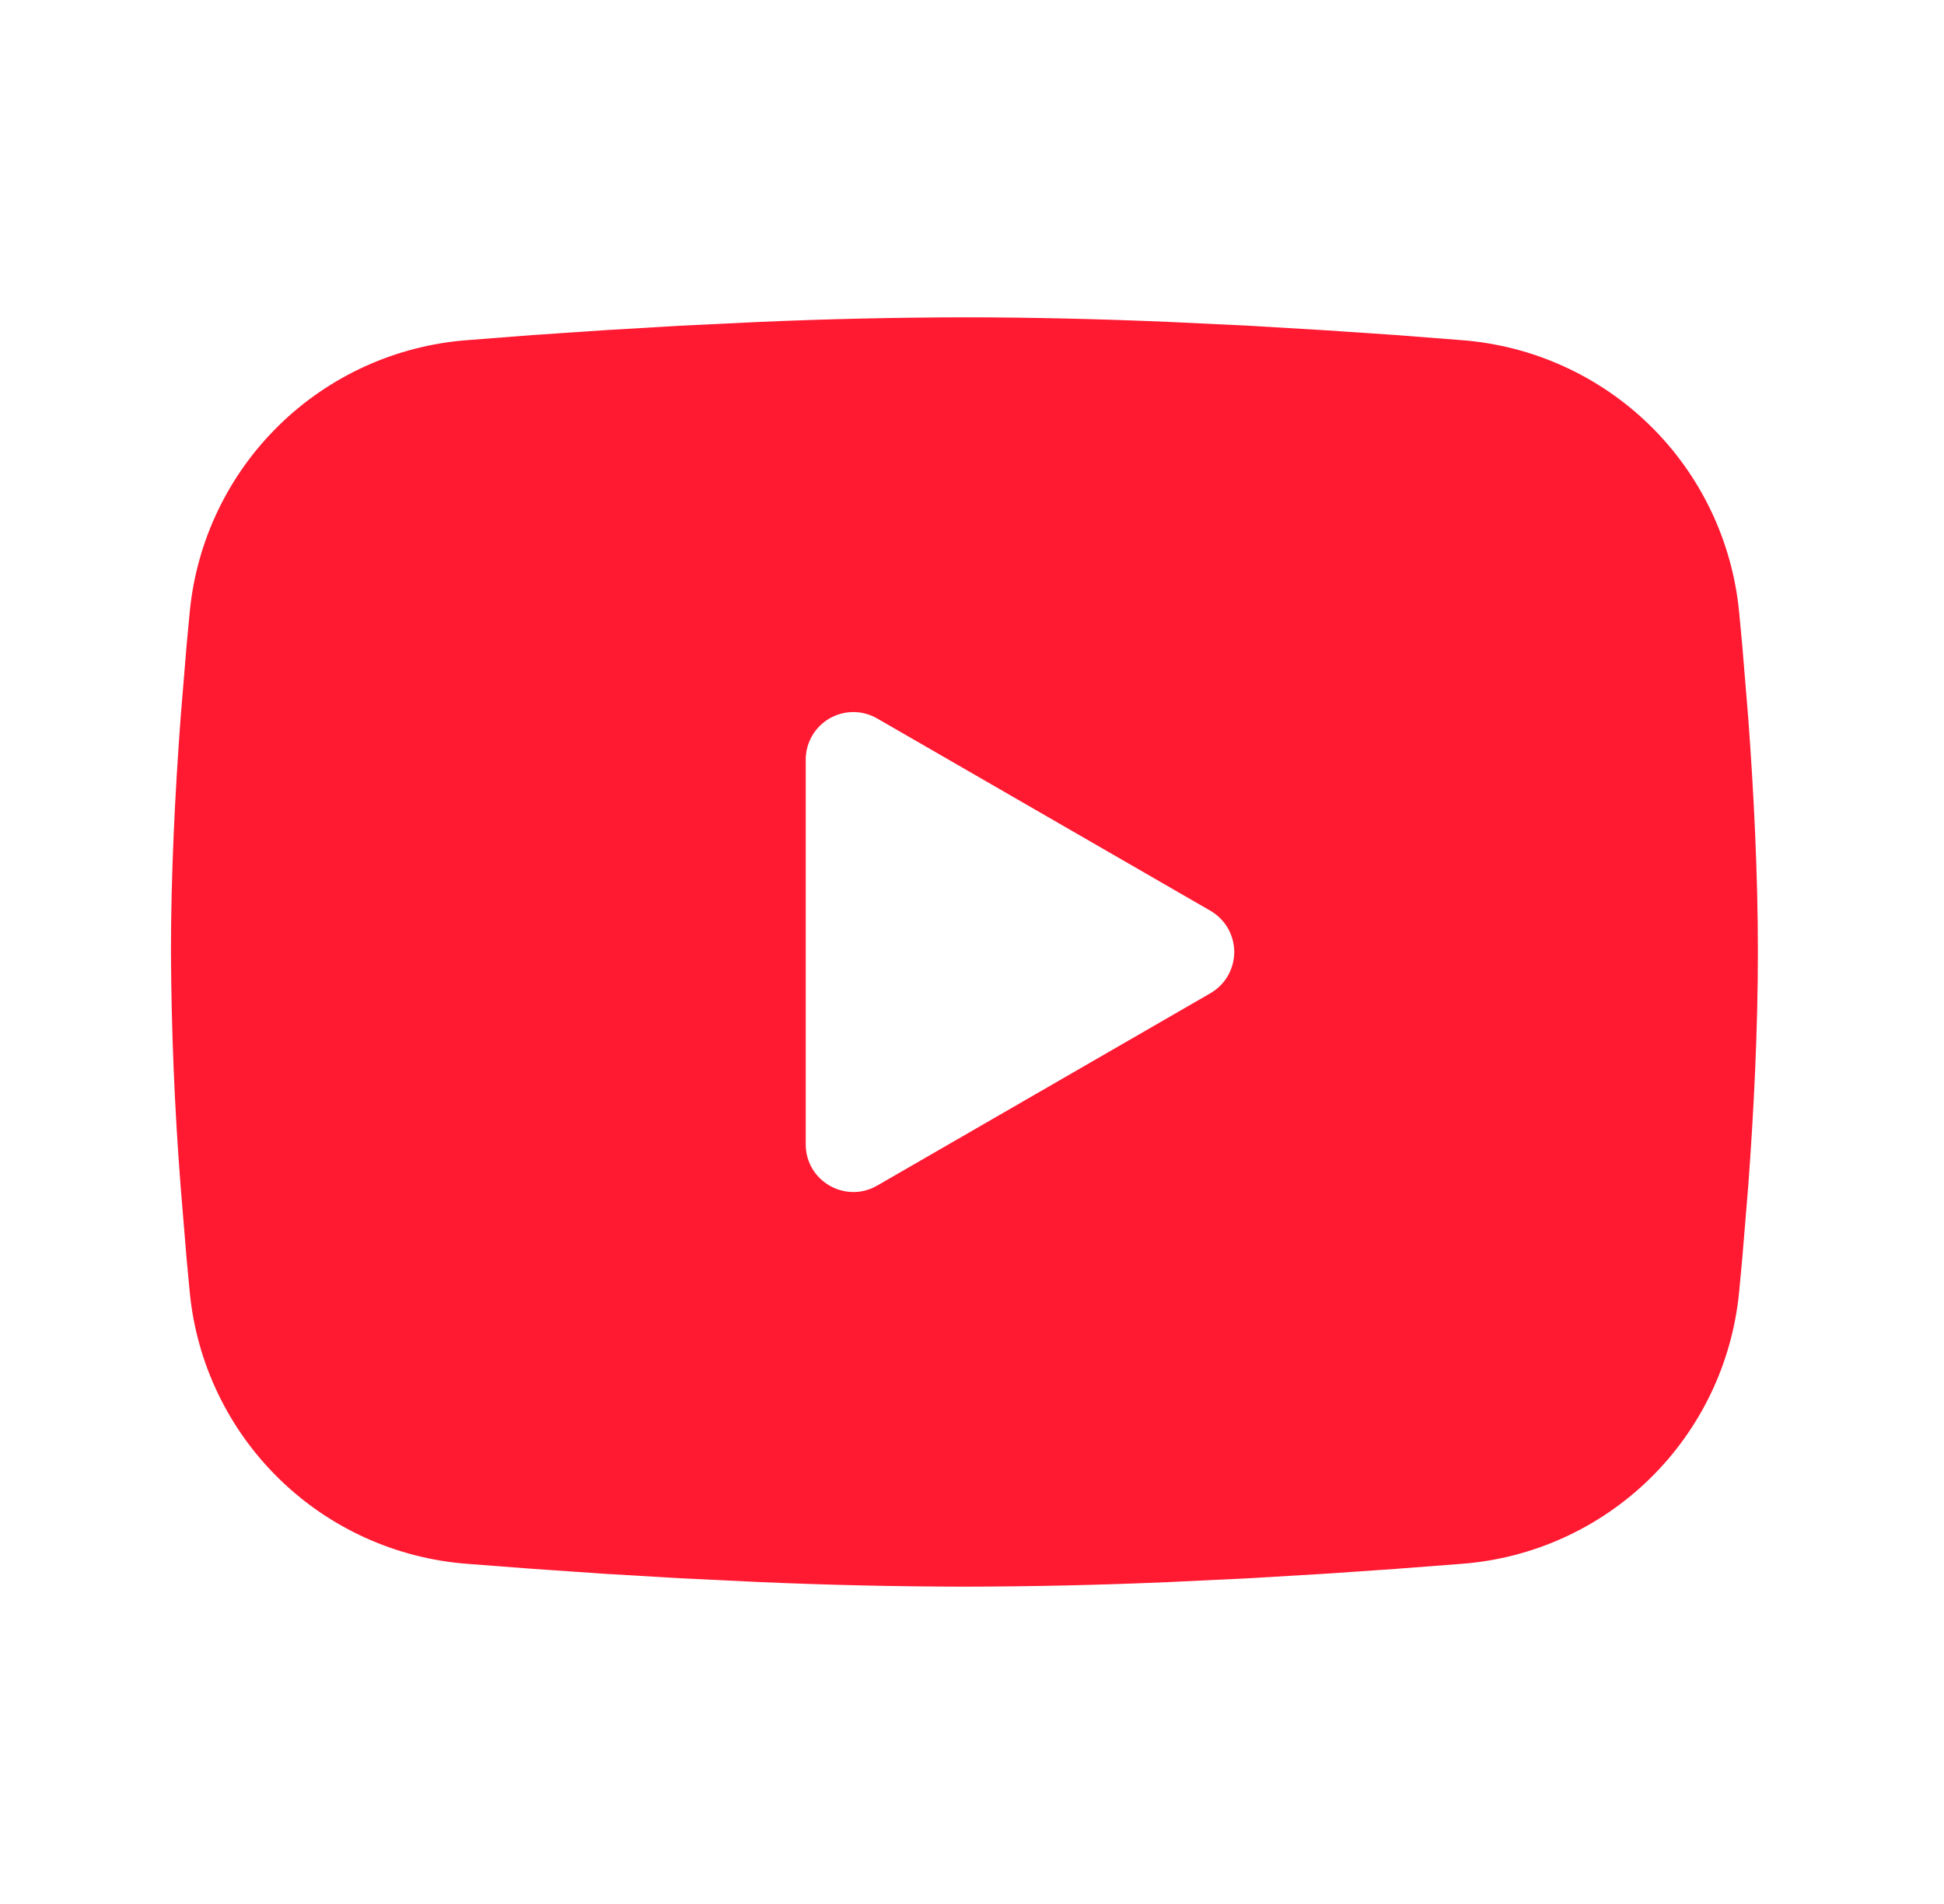 <svg width="49" height="48" viewBox="0 0 49 48" fill="none" xmlns="http://www.w3.org/2000/svg">
<path fill-rule="evenodd" clip-rule="evenodd" d="M24.309 8C26.019 8 27.773 8.044 29.473 8.116L31.481 8.212L33.403 8.326L35.203 8.448L36.847 8.576C38.631 8.712 40.31 9.473 41.589 10.725C42.867 11.977 43.662 13.641 43.835 15.422L43.915 16.272L44.065 18.092C44.205 19.978 44.309 22.034 44.309 24C44.309 25.966 44.205 28.022 44.065 29.908L43.915 31.728L43.835 32.578C43.662 34.359 42.867 36.023 41.588 37.275C40.309 38.528 38.629 39.289 36.845 39.424L35.205 39.55L33.405 39.674L31.481 39.788L29.473 39.884C27.752 39.959 26.03 39.997 24.309 40C22.587 39.997 20.865 39.959 19.145 39.884L17.137 39.788L15.215 39.674L13.415 39.55L11.771 39.424C9.986 39.288 8.307 38.527 7.029 37.275C5.75 36.023 4.955 34.359 4.783 32.578L4.703 31.728L4.553 29.908C4.4 27.942 4.319 25.972 4.309 24C4.309 22.034 4.413 19.978 4.553 18.092L4.703 16.272L4.783 15.422C4.955 13.641 5.75 11.978 7.028 10.726C8.306 9.474 9.985 8.712 11.769 8.576L13.411 8.448L15.211 8.326L17.135 8.212L19.143 8.116C20.864 8.041 22.586 8.003 24.309 8ZM20.309 19.15V28.85C20.309 29.774 21.309 30.35 22.109 29.89L30.509 25.04C30.691 24.935 30.843 24.783 30.949 24.601C31.054 24.418 31.11 24.211 31.11 24C31.11 23.789 31.054 23.582 30.949 23.399C30.843 23.217 30.691 23.065 30.509 22.96L22.109 18.112C21.926 18.007 21.719 17.951 21.508 17.951C21.298 17.951 21.091 18.007 20.908 18.112C20.726 18.218 20.574 18.369 20.469 18.552C20.364 18.734 20.308 18.941 20.309 19.152V19.15Z" fill="#FF1931"/>
</svg>
